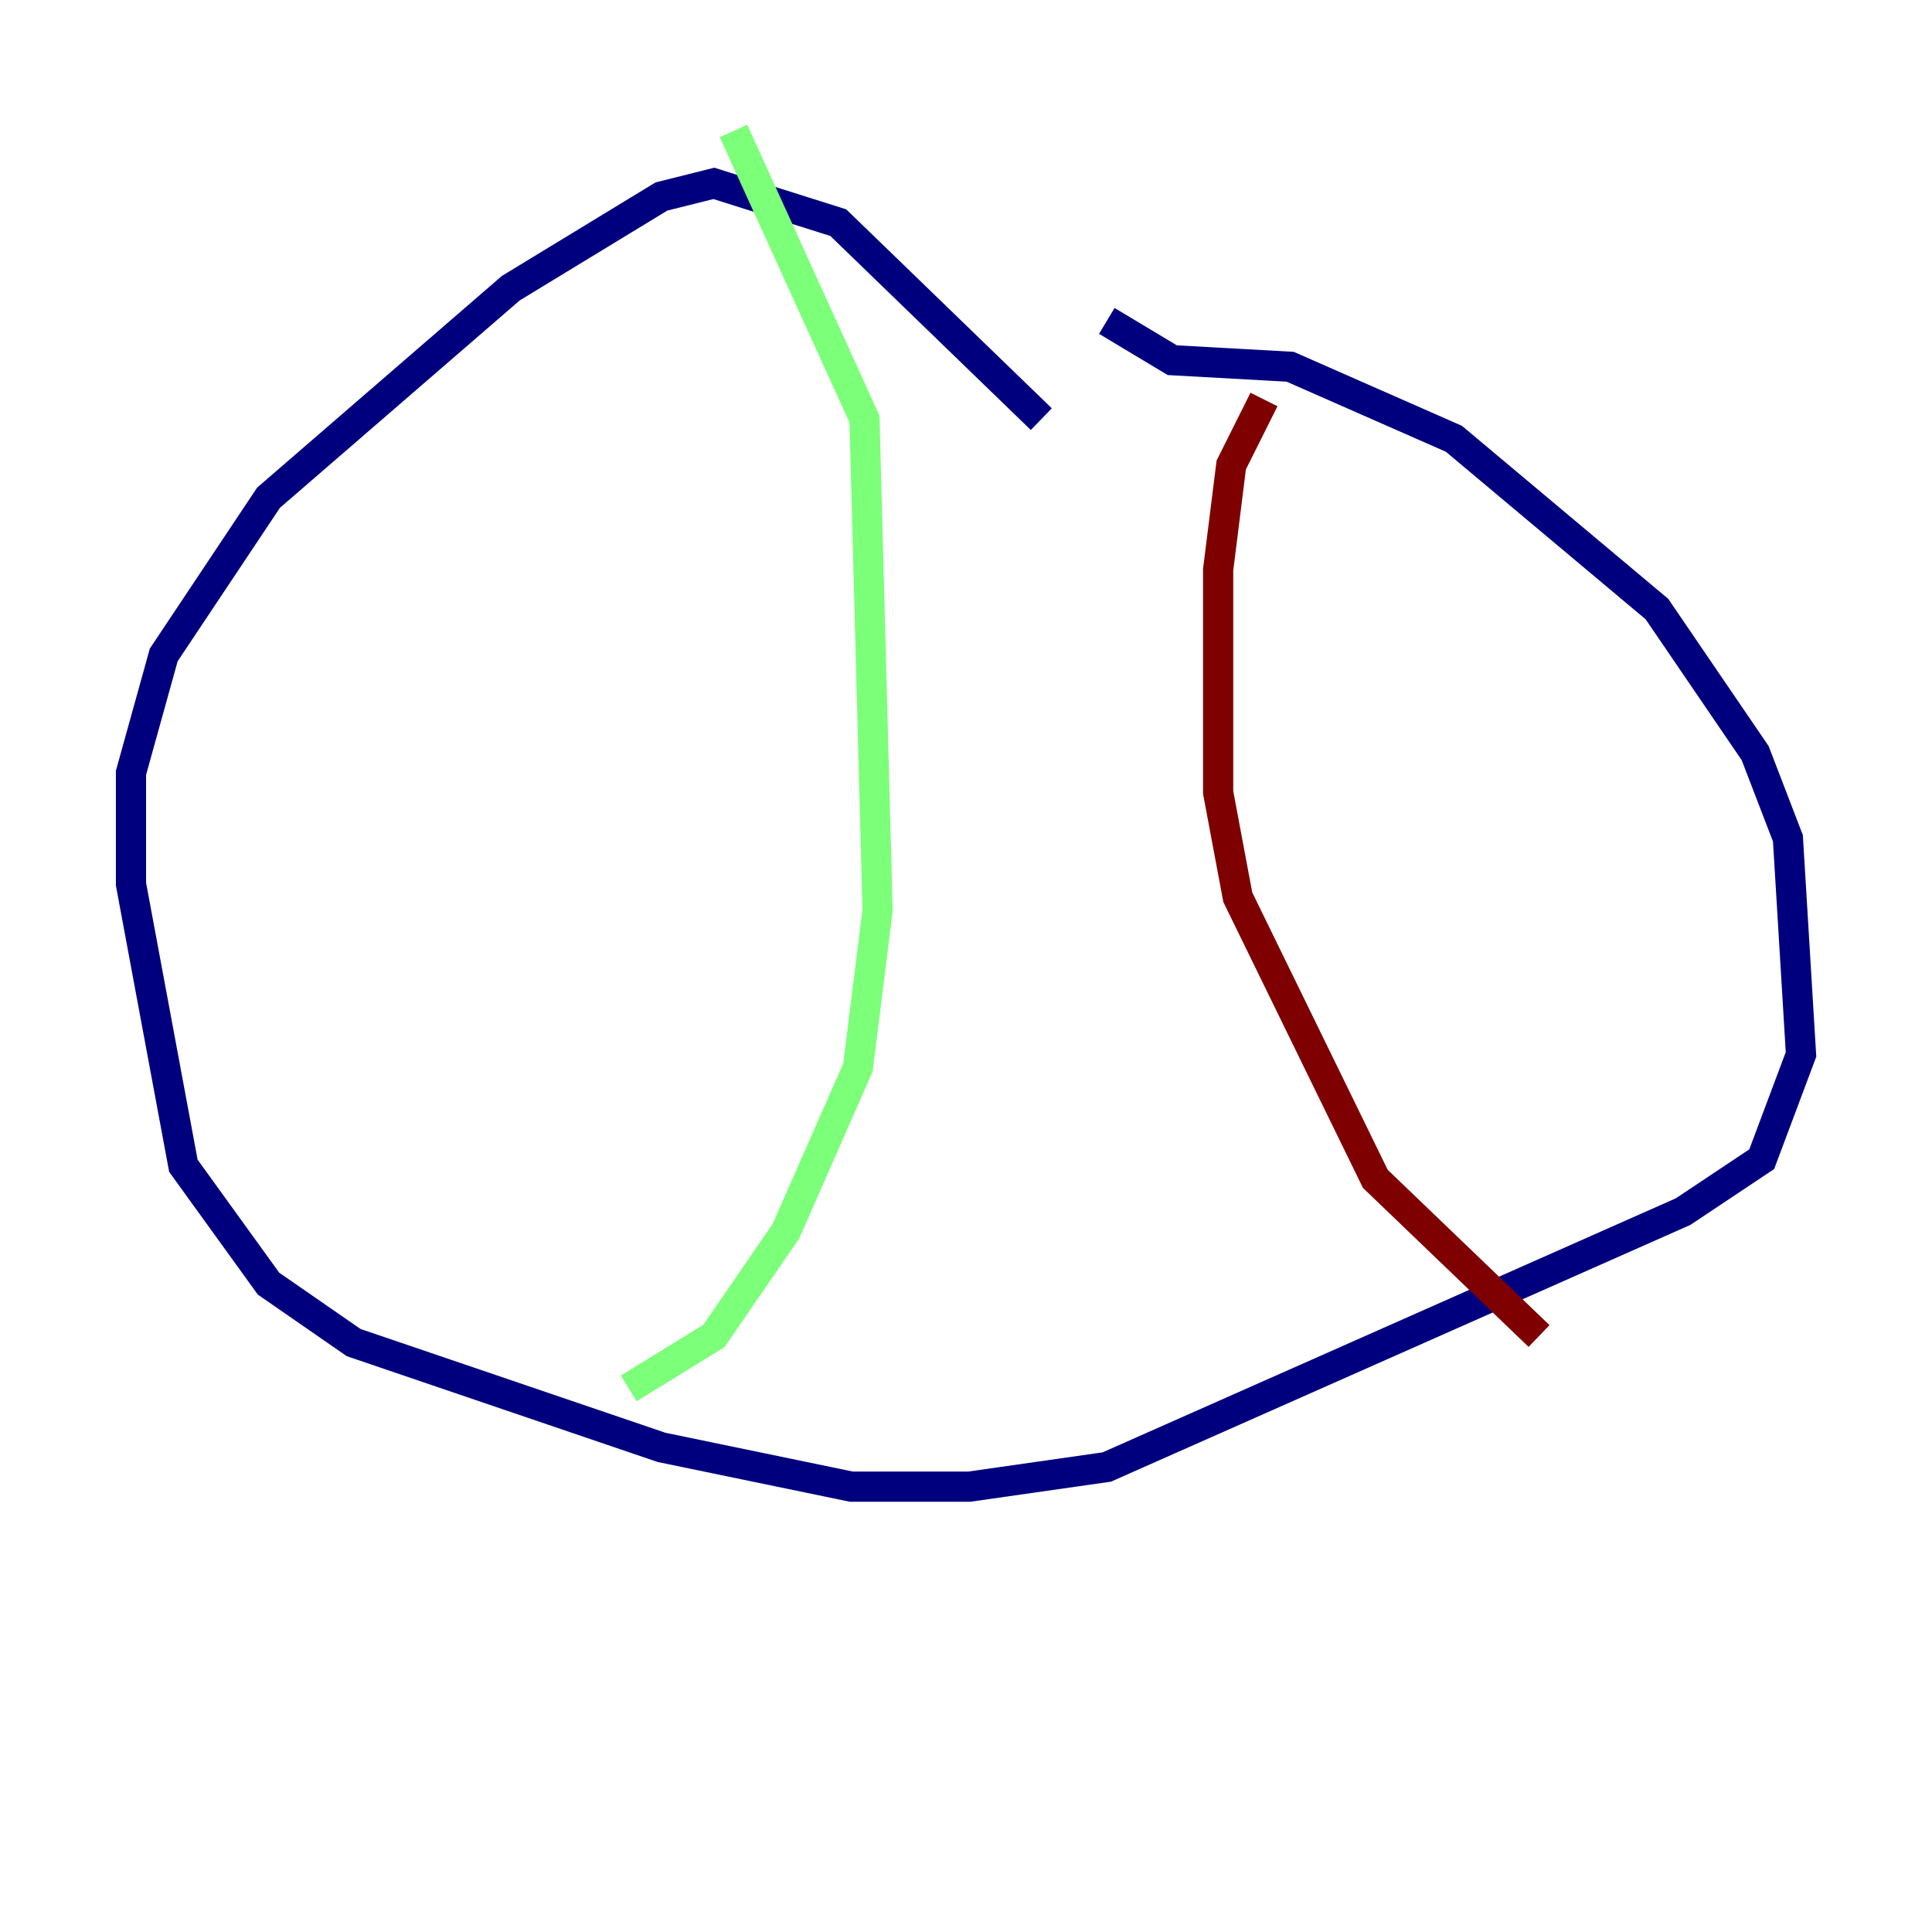 <?xml version="1.0" encoding="utf-8" ?>
<svg baseProfile="tiny" height="128" version="1.2" viewBox="0,0,128,128" width="128" xmlns="http://www.w3.org/2000/svg" xmlns:ev="http://www.w3.org/2001/xml-events" xmlns:xlink="http://www.w3.org/1999/xlink"><defs /><polyline fill="none" points="68.99,27.77 55.539,14.752 47.295,12.149 43.824,13.017 33.844,19.091 17.79,32.976 10.848,43.39 8.678,51.2 8.678,58.576 12.149,77.234 17.79,85.044 23.43,88.949 43.824,95.891 56.407,98.495 64.217,98.495 73.329,97.193 111.512,80.271 116.719,76.8 119.322,69.858 118.454,55.539 116.285,49.898 109.776,40.352 96.325,29.071 85.478,24.298 77.668,23.864 73.329,21.261" stroke="#00007f" stroke-width="2" /><polyline fill="none" points="48.597,8.678 57.275,27.77 58.142,60.312 56.841,70.725 52.068,81.573 47.295,88.515 41.654,91.986" stroke="#7cff79" stroke-width="2" /><polyline fill="none" points="83.742,26.468 81.573,30.807 80.705,37.749 80.705,52.502 82.007,59.444 91.119,78.102 101.966,88.515" stroke="#7f0000" stroke-width="2" /></svg>